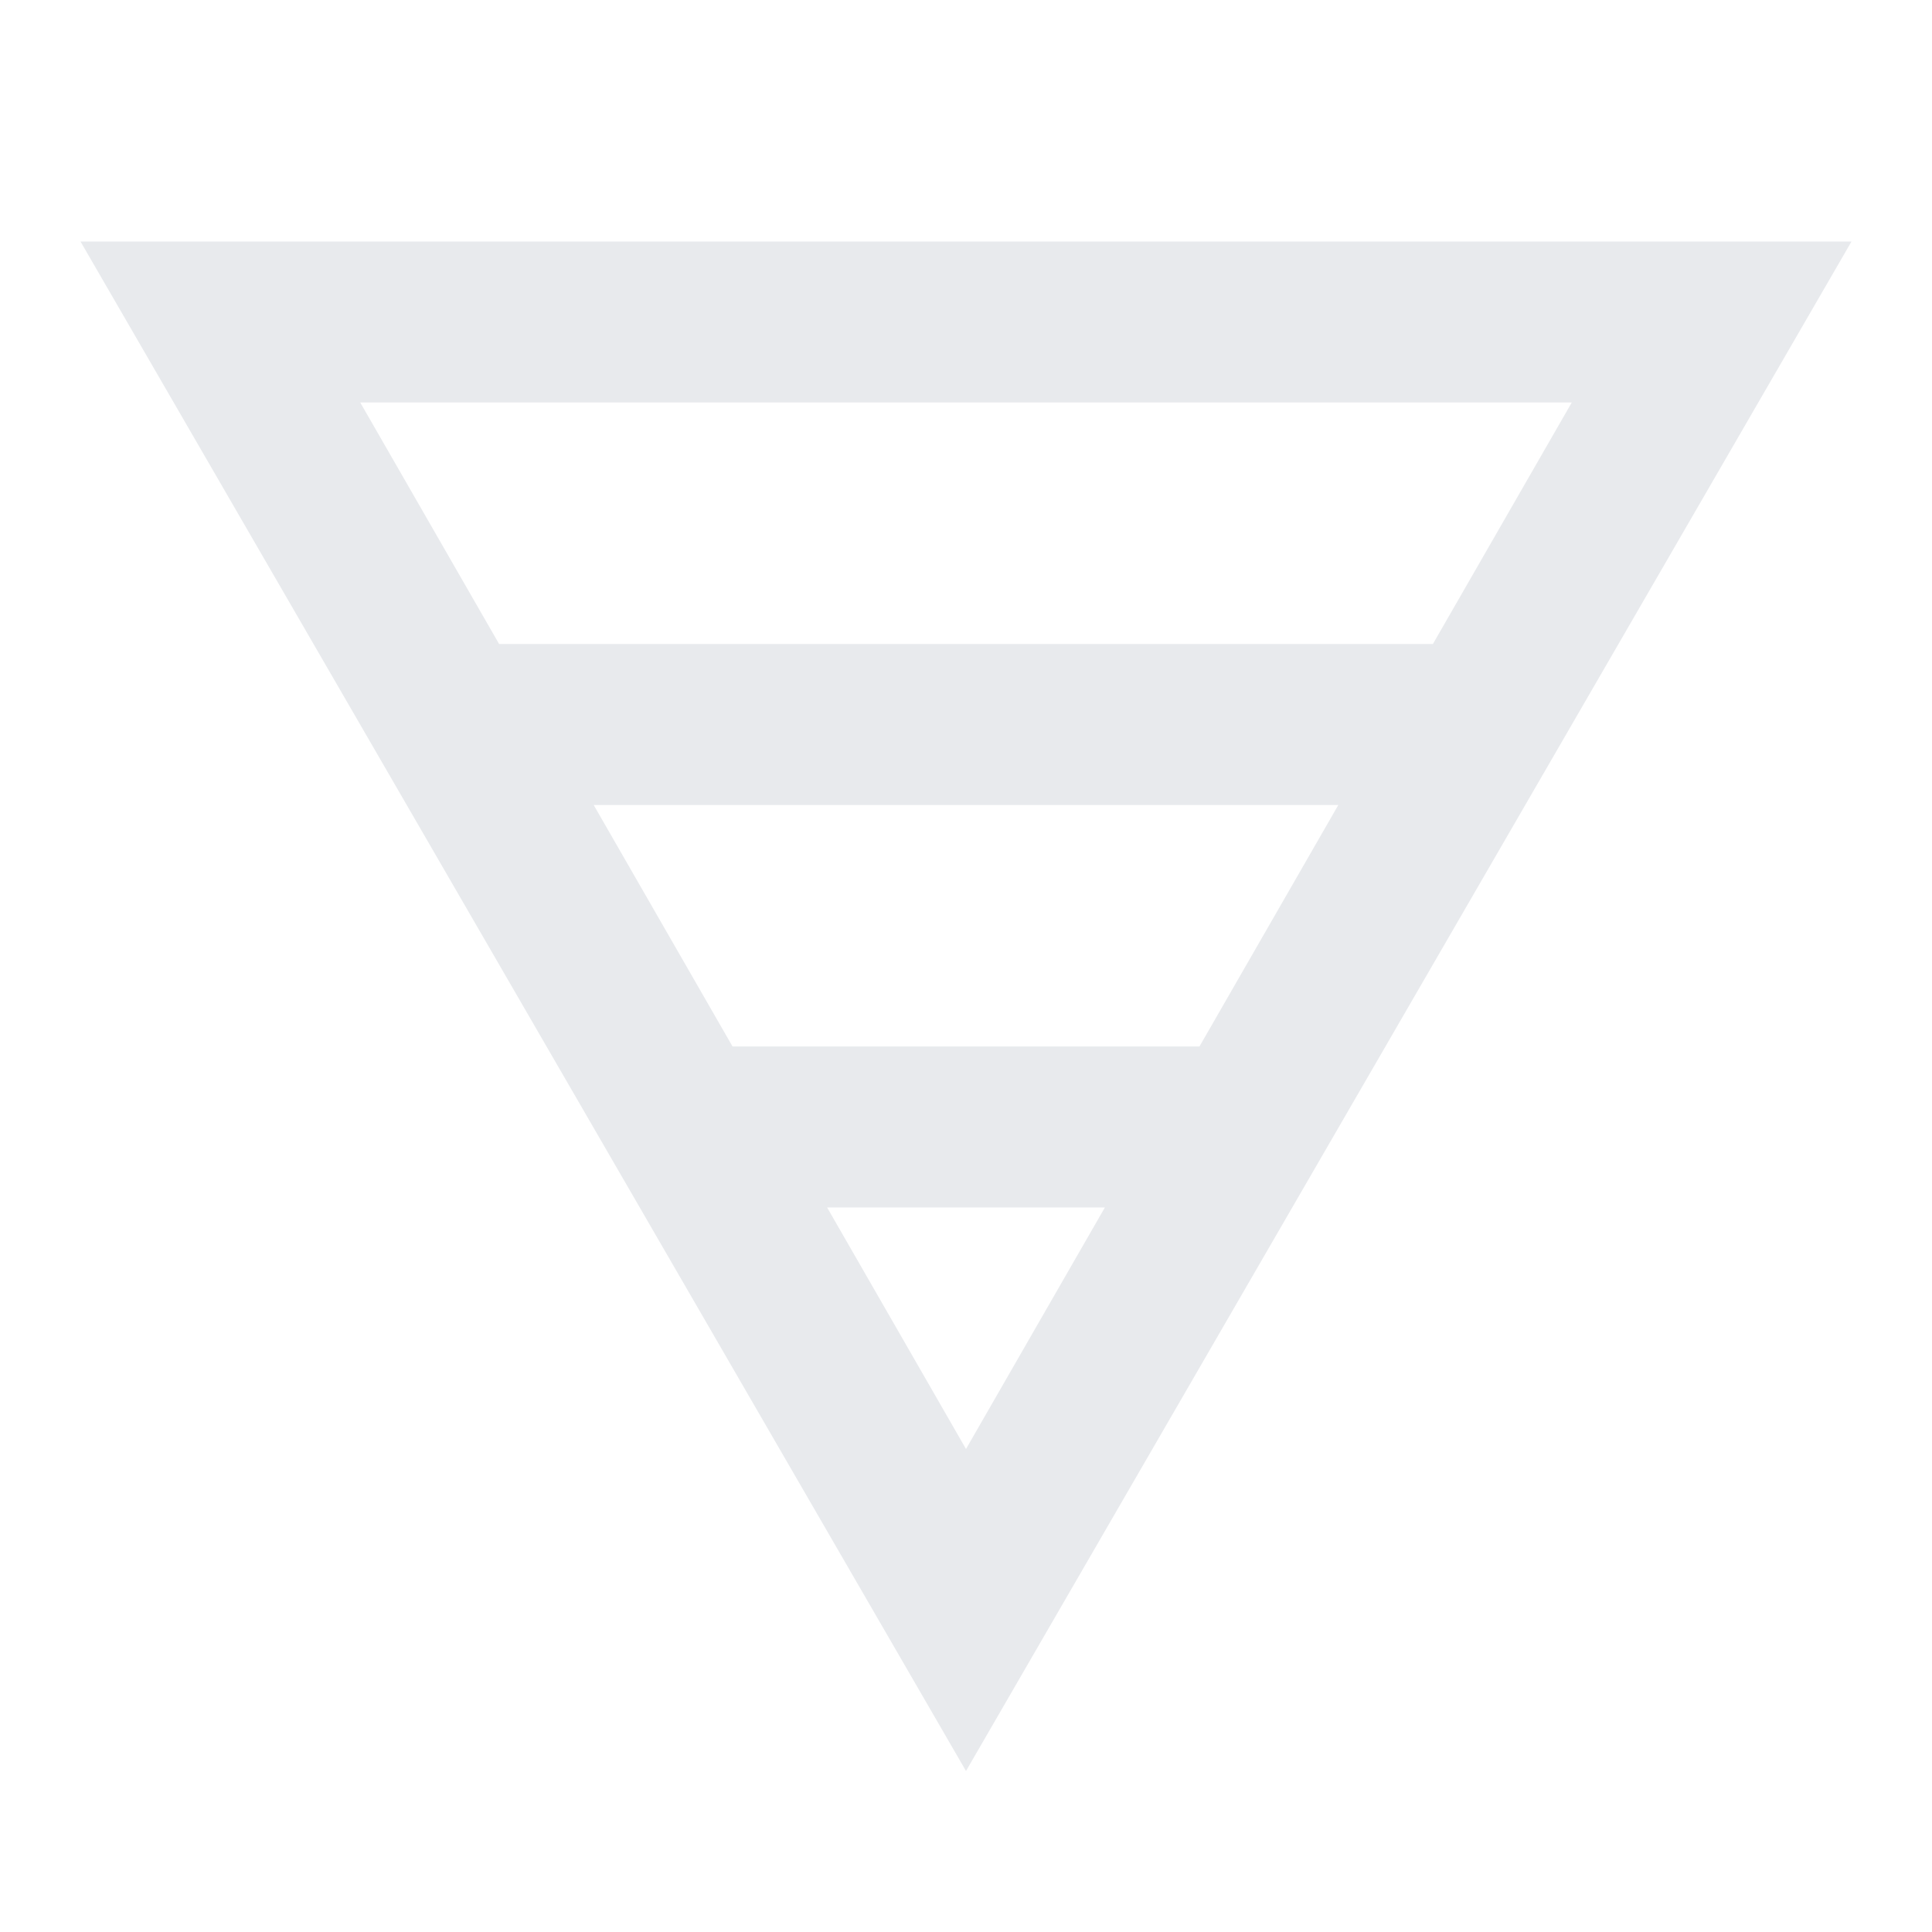 <svg xmlns="http://www.w3.org/2000/svg" height="24px" viewBox="0 -960 960 960" width="24px" fill="#e8eaed"><path d="M40-840h880L480-80 40-840Zm139 80 69 120h464l69-120H179Zm116 200 69 120h232l69-120H295Zm116 200 69 120 69-120H411Z"/></svg>